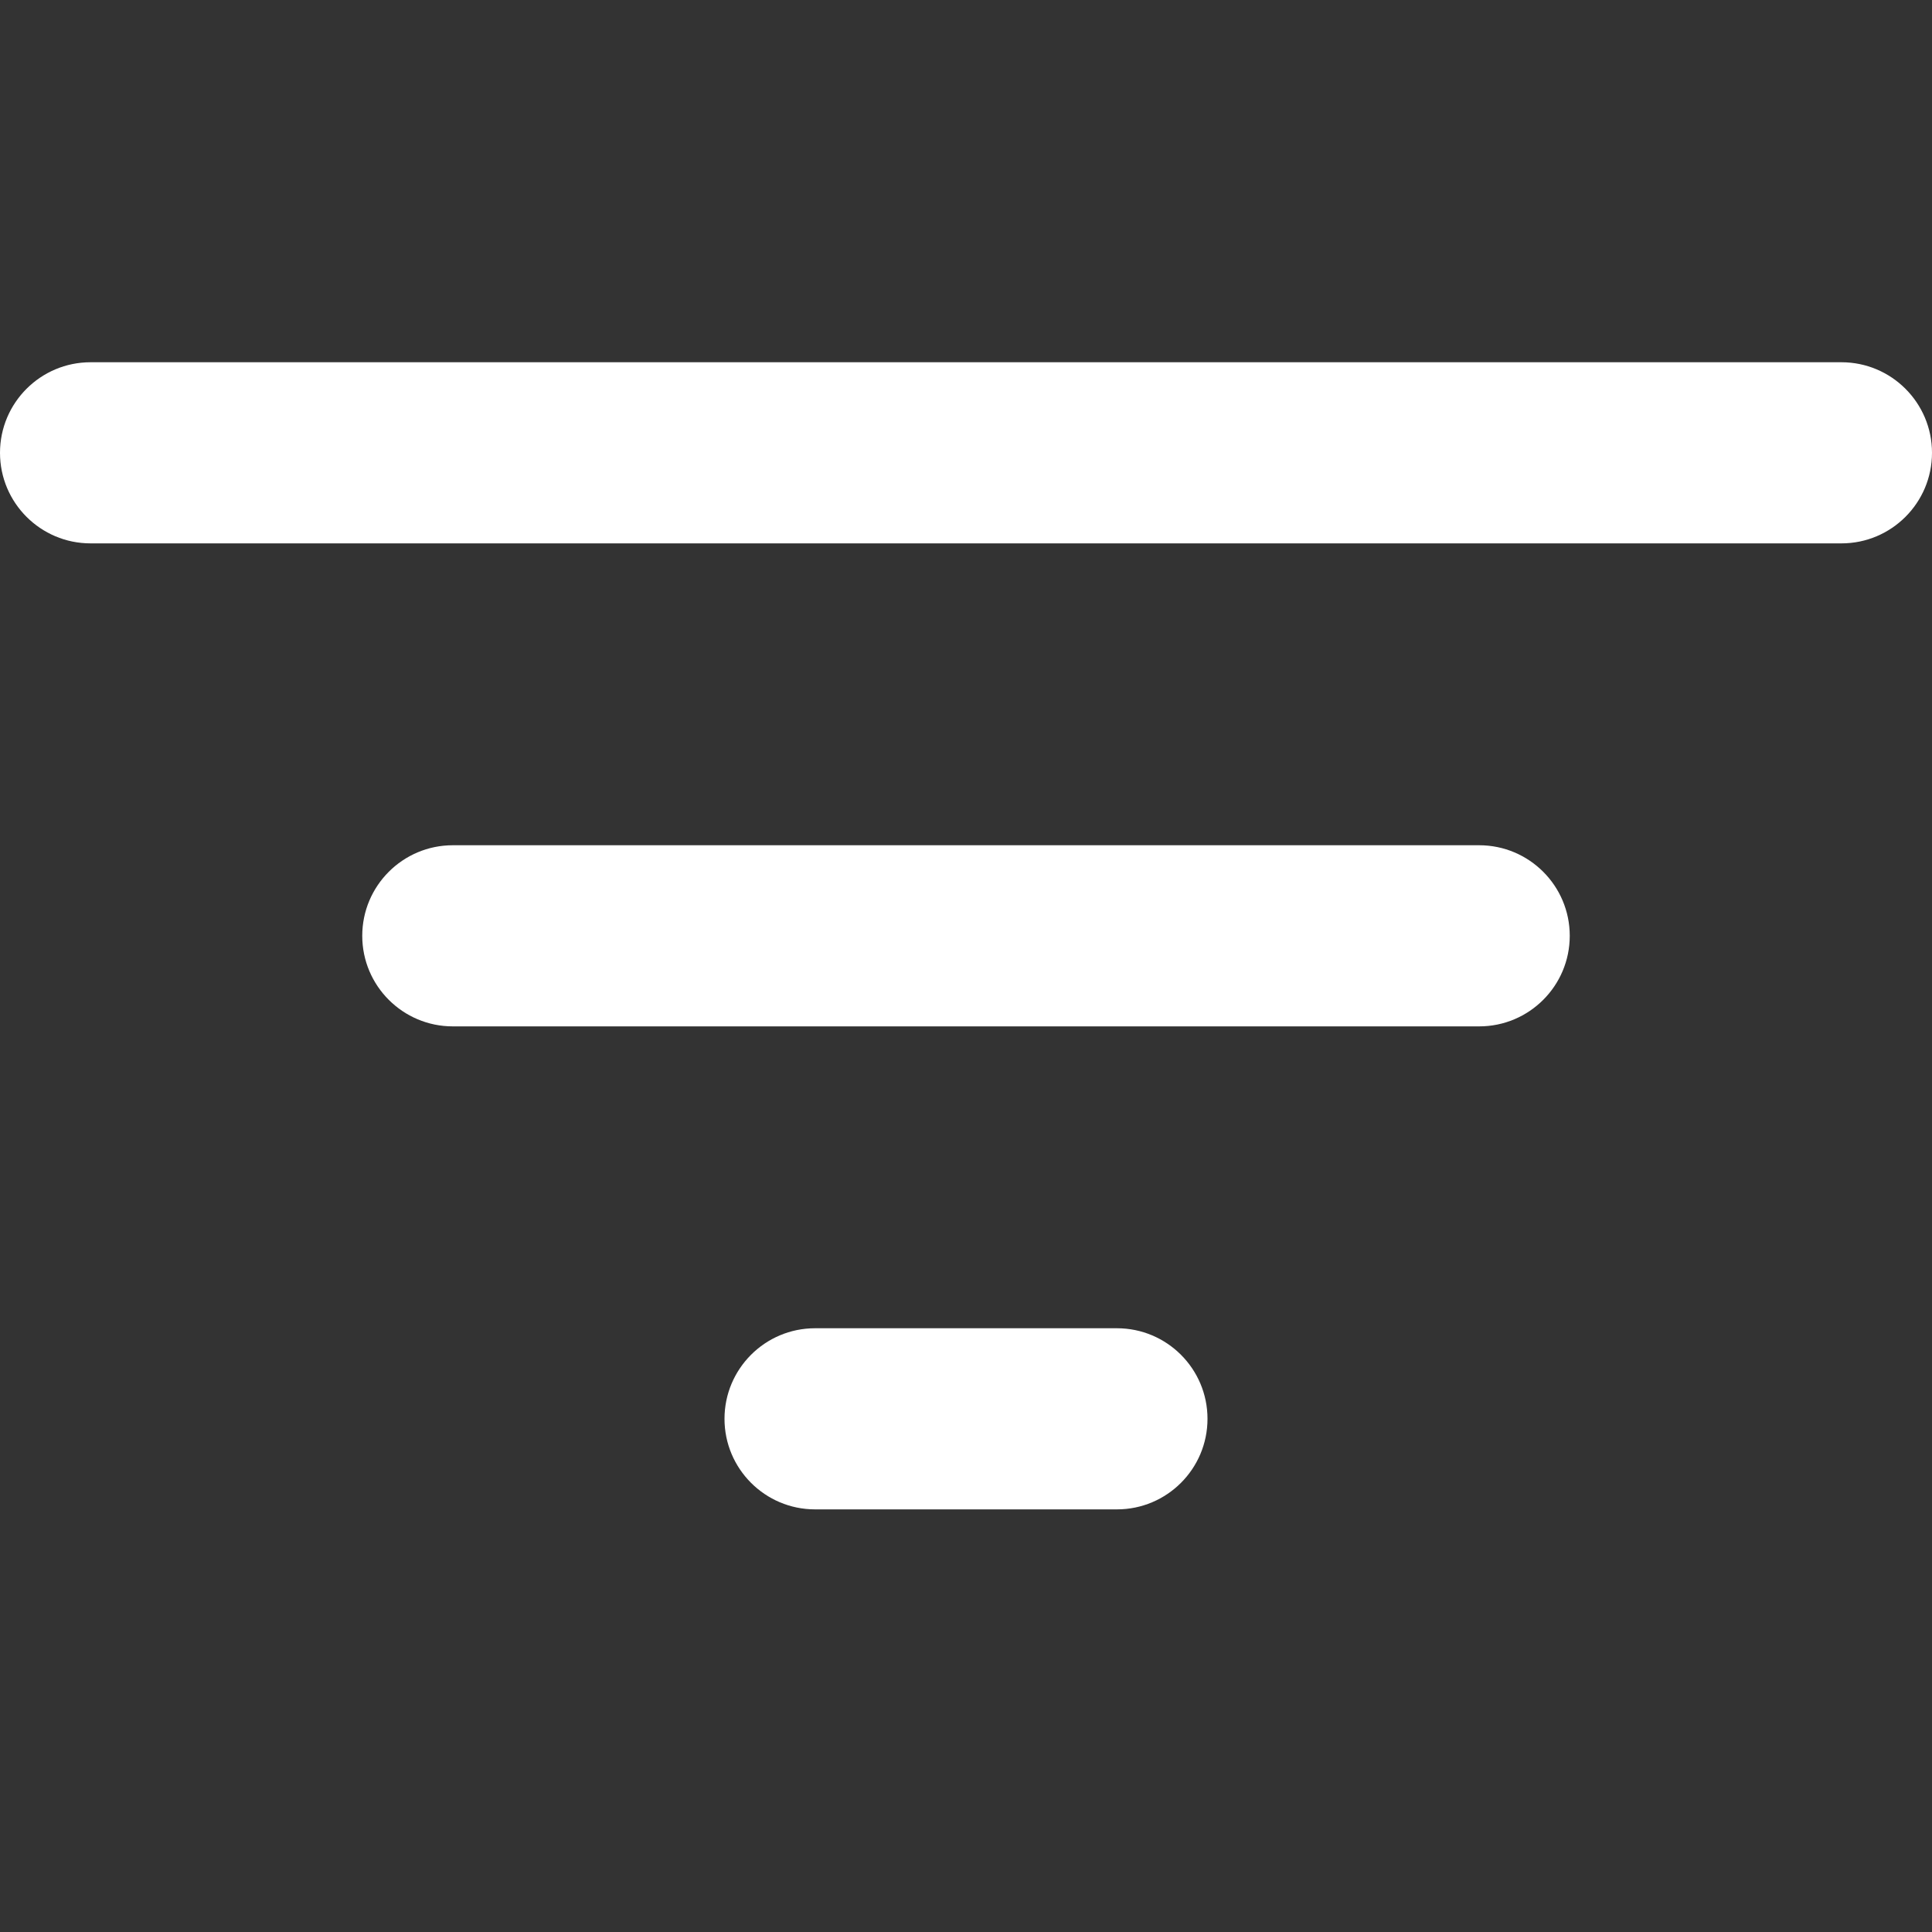 <svg width="24" height="24" viewBox="0 0 24 24" fill="none" xmlns="http://www.w3.org/2000/svg">
<rect x="0" y="0" width="24" height="24" fill="#333333" stroke="none"/>
<path fill-rule="evenodd" clip-rule="evenodd" d="M1.125 4.5C0.504 4.5 0 5.004 0 5.625C0 6.246 0.504 6.75 1.125 6.75H22.875C23.496 6.75 24 6.246 24 5.625C24 5.004 23.496 4.5 22.875 4.5H1.125ZM4.5 11.625C4.5 11.004 5.004 10.5 5.625 10.5H18.375C18.996 10.5 19.5 11.004 19.5 11.625C19.5 12.246 18.996 12.75 18.375 12.75H5.625C5.004 12.75 4.5 12.246 4.5 11.625ZM9 17.625C9 17.004 9.504 16.5 10.125 16.5H13.875C14.496 16.5 15 17.004 15 17.625C15 18.246 14.496 18.75 13.875 18.75H10.125C9.504 18.75 9 18.246 9 17.625Z" fill="white"/>
</svg>
